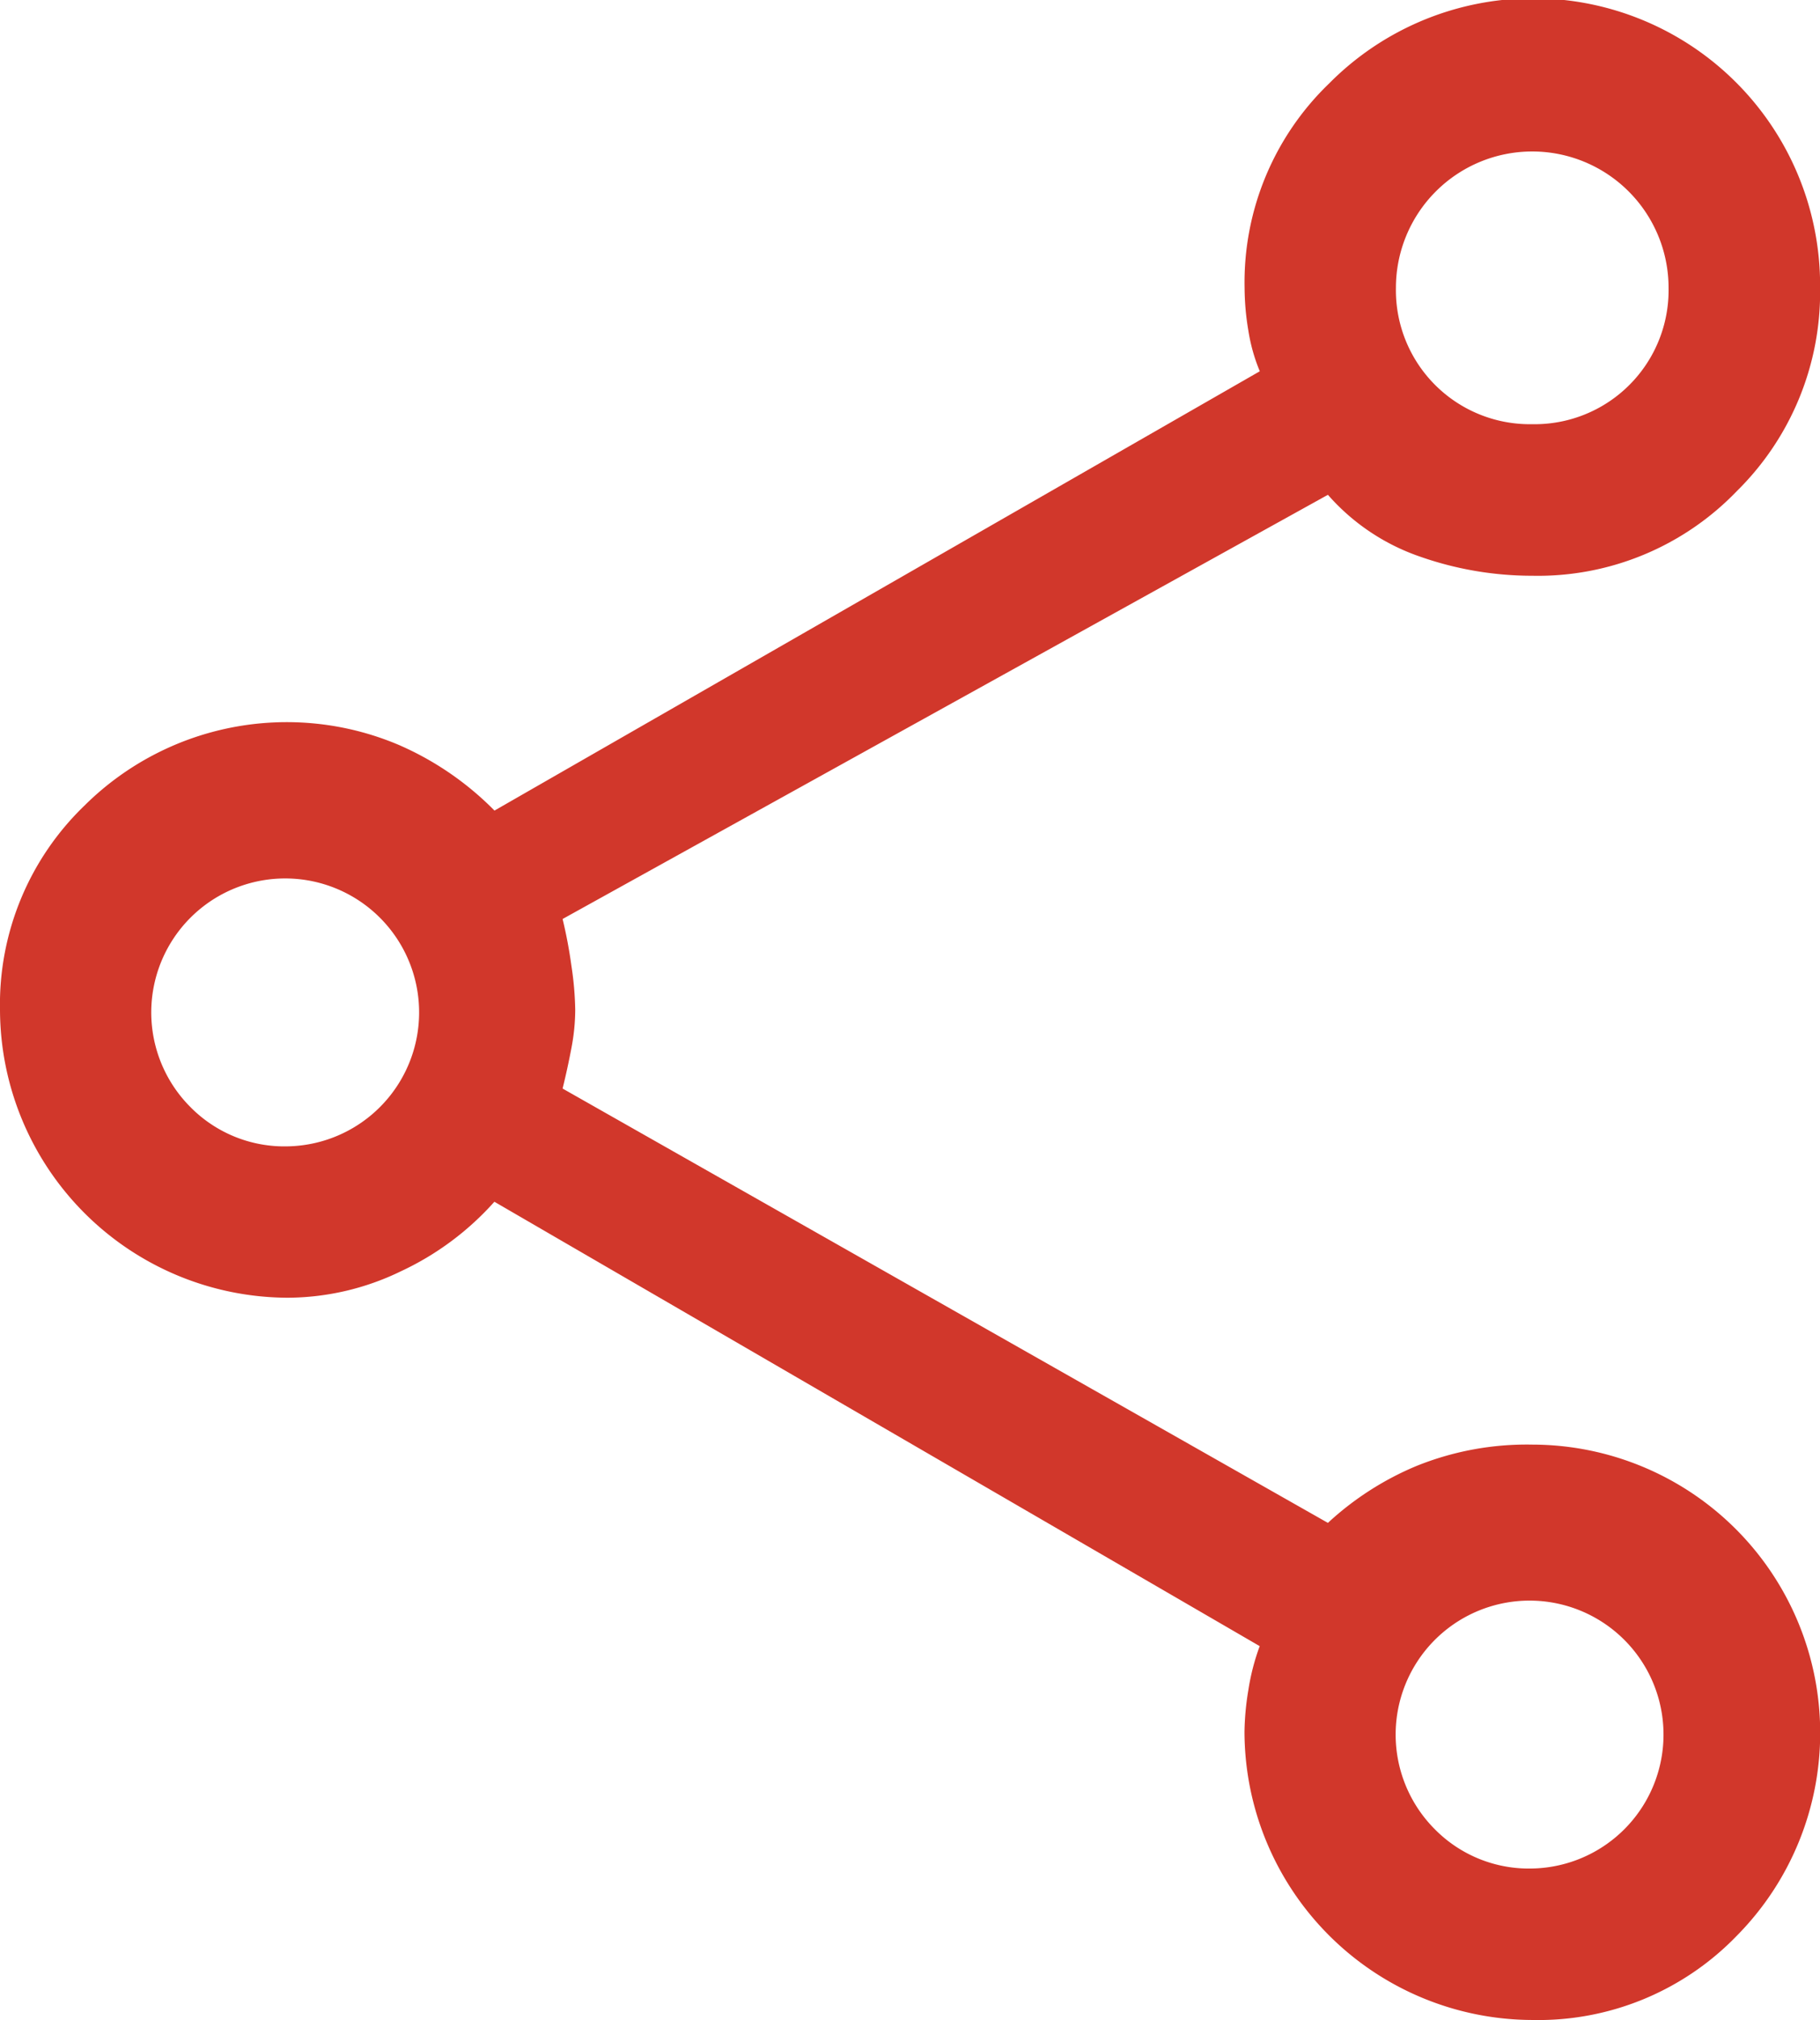 <svg xmlns="http://www.w3.org/2000/svg" width="19.025" height="21.11" viewBox="0 0 19.025 21.11">
  <path id="share_FILL0_wght400_GRAD0_opsz48" d="M22.017,25.11A3.018,3.018,0,0,1,19.009,22.1a2.843,2.843,0,0,1,.04-.435,2.363,2.363,0,0,1,.119-.462l-8-4.644a3.015,3.015,0,0,1-.976.726,2.729,2.729,0,0,1-1.187.277A3.018,3.018,0,0,1,6,14.555a2.884,2.884,0,0,1,.884-2.137,3,3,0,0,1,3.285-.633,3.185,3.185,0,0,1,1,.686l8-4.591a1.839,1.839,0,0,1-.119-.422,2.734,2.734,0,0,1-.04-.449,2.884,2.884,0,0,1,.884-2.137,3,3,0,0,1,5.132,2.137,2.919,2.919,0,0,1-.871,2.124,2.884,2.884,0,0,1-2.137.884,3.54,3.54,0,0,1-1.174-.2,2.253,2.253,0,0,1-.963-.646l-8,4.433a4.876,4.876,0,0,1,.092.488,3.372,3.372,0,0,1,.04.462,2.154,2.154,0,0,1-.04.4q-.04.211-.092.422l8,4.539a3.14,3.14,0,0,1,.924-.594,3.08,3.08,0,0,1,1.214-.224,3.013,3.013,0,0,1,2.137,5.132A2.884,2.884,0,0,1,22.017,25.11Zm0-16.677a1.4,1.4,0,0,0,1.425-1.425,1.425,1.425,0,1,0-2.85,0,1.4,1.4,0,0,0,1.425,1.425ZM9.008,15.98a1.4,1.4,0,1,0-1.016-.409,1.379,1.379,0,0,0,1.016.409Zm13.009,7.547A1.4,1.4,0,1,0,21,23.118,1.379,1.379,0,0,0,22.017,23.527ZM22.017,7.008ZM9.008,14.555ZM22.017,22.1Z" transform="translate(-6 -4)" fill="#d1372b"/>
</svg>
